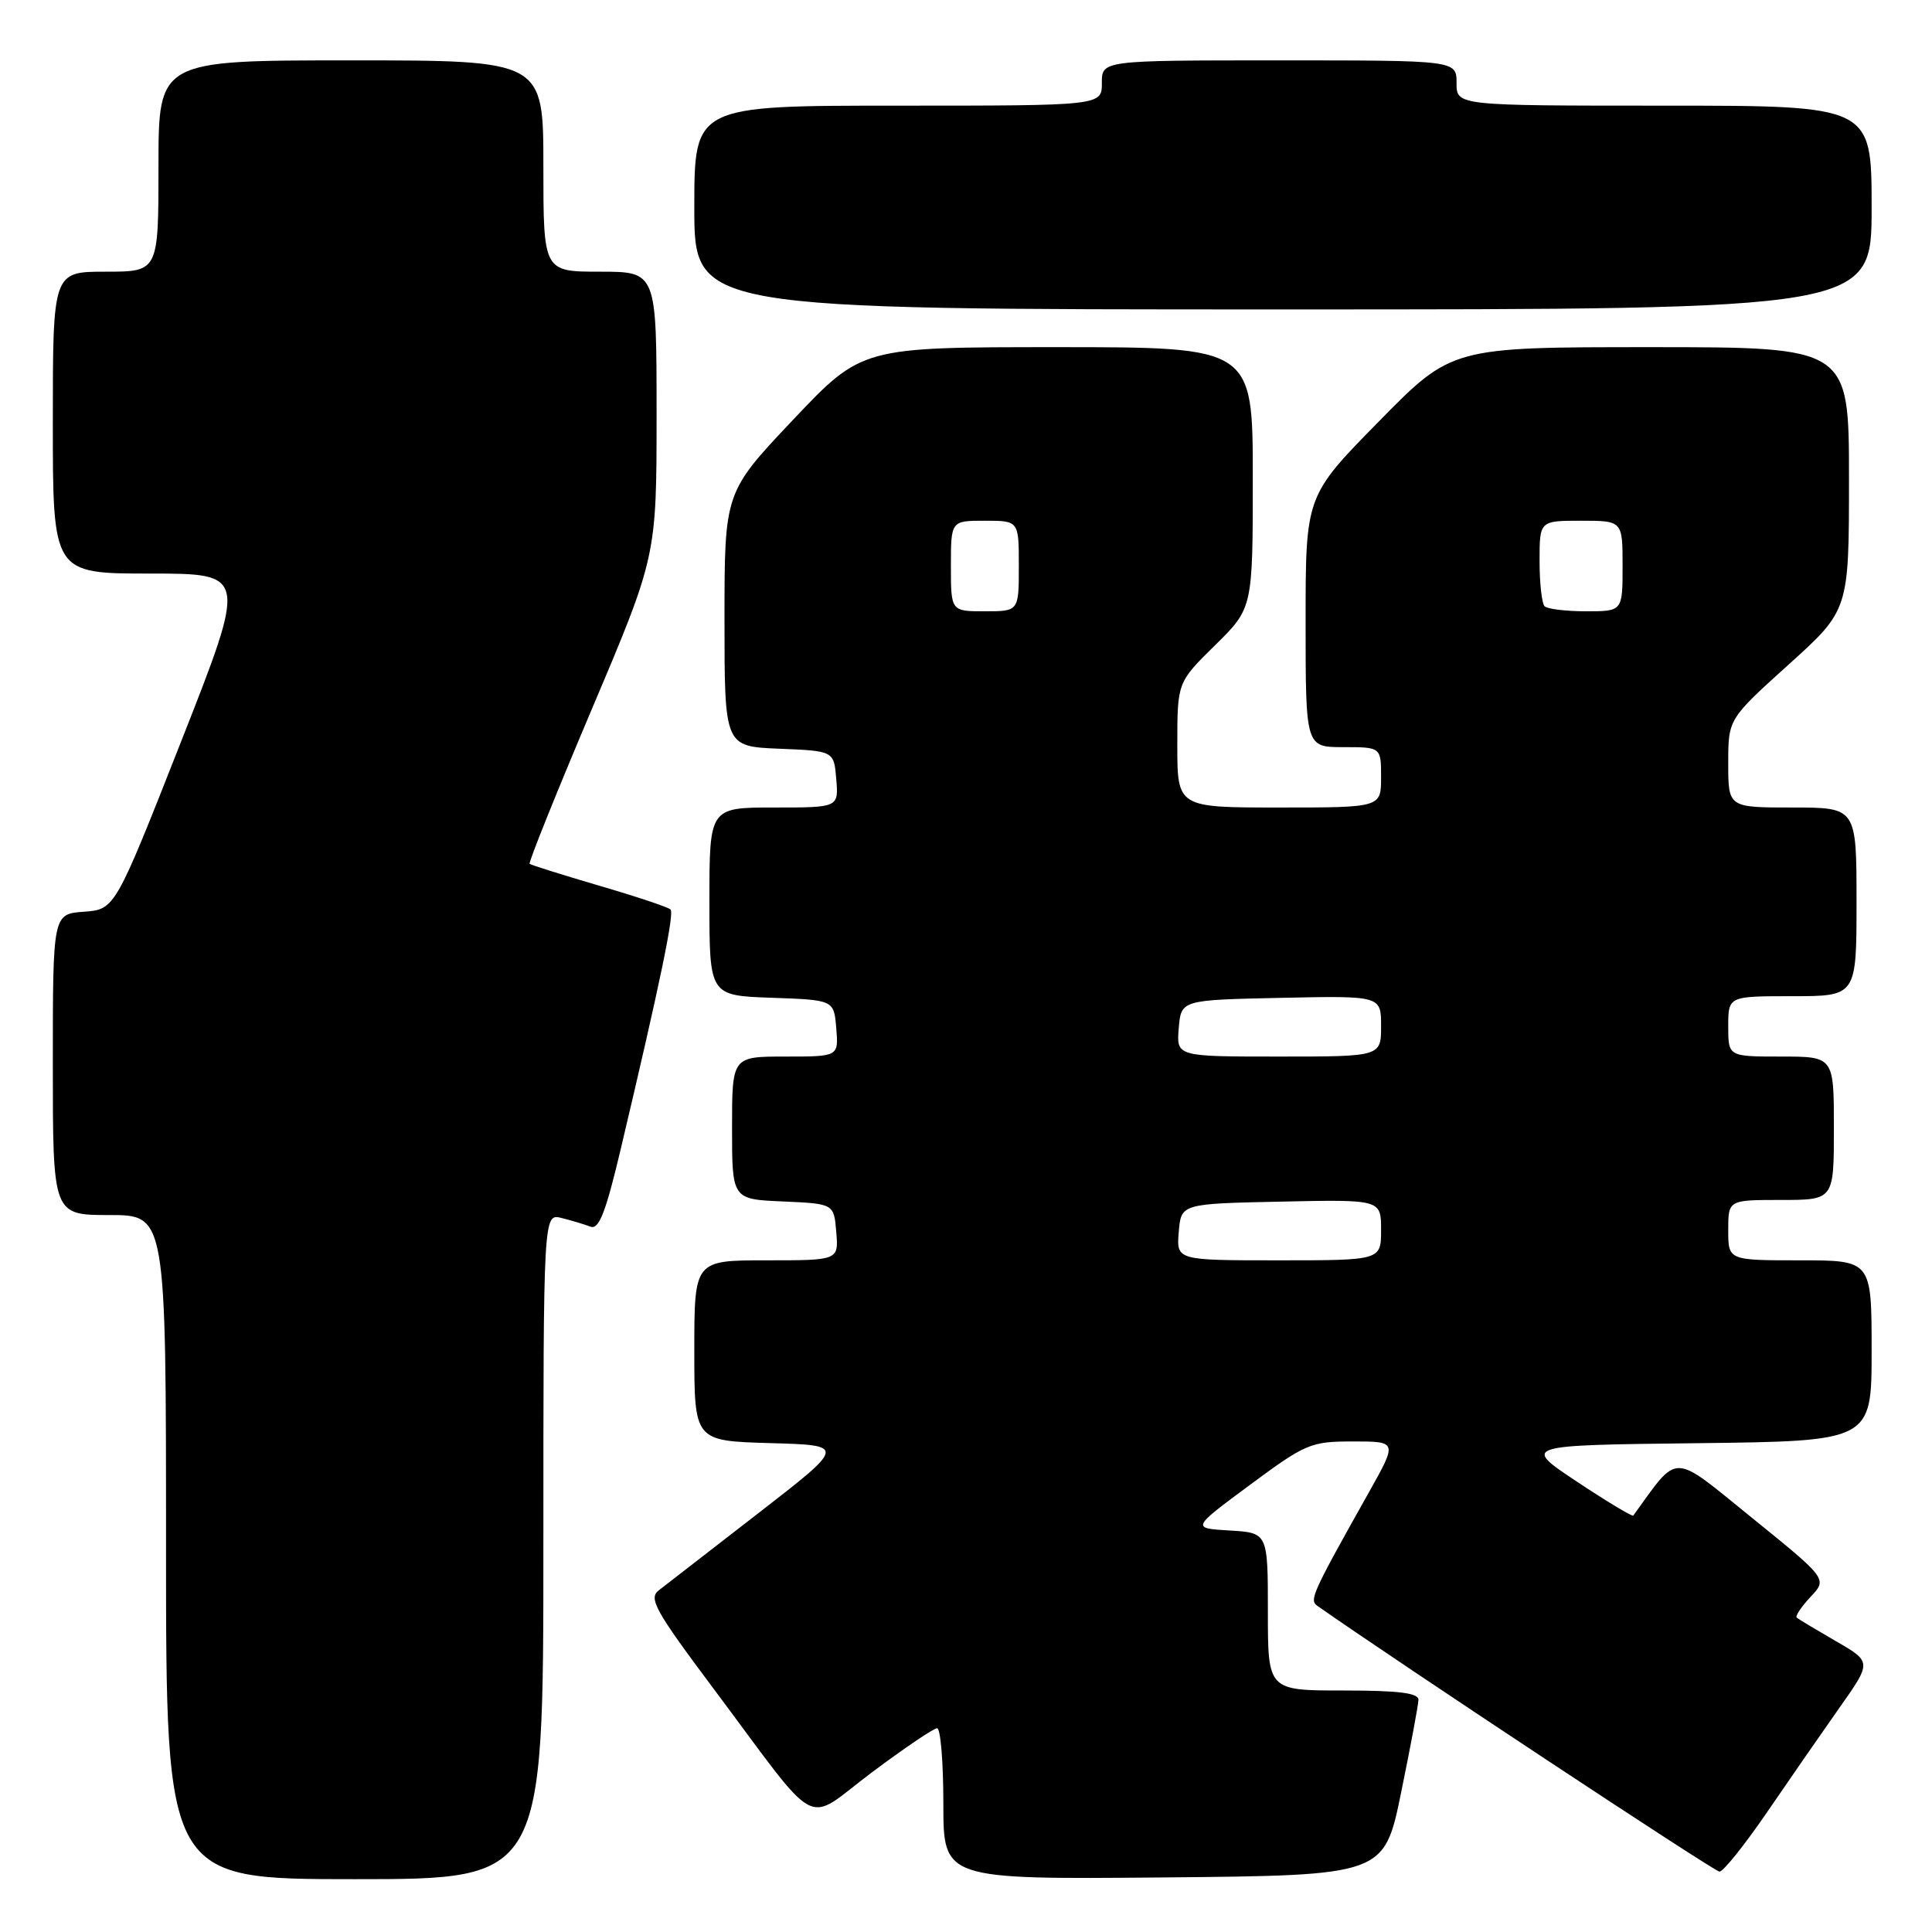 <?xml version="1.0" encoding="UTF-8" standalone="no"?>
<!DOCTYPE svg PUBLIC "-//W3C//DTD SVG 1.1//EN" "http://www.w3.org/Graphics/SVG/1.1/DTD/svg11.dtd" >
<svg xmlns="http://www.w3.org/2000/svg" xmlns:xlink="http://www.w3.org/1999/xlink" version="1.1" viewBox="0 0 256 256">
 <g >
 <path fill="currentColor"
d=" M 72.00 204.89 C 72.00 160.78 72.00 160.78 74.41 161.39 C 75.73 161.72 77.46 162.24 78.25 162.54 C 79.36 162.97 80.27 160.63 82.24 152.30 C 87.45 130.31 89.38 121.04 88.85 120.51 C 88.55 120.21 84.30 118.79 79.40 117.36 C 74.51 115.92 70.35 114.62 70.18 114.46 C 70.00 114.31 73.71 105.08 78.43 93.94 C 87.00 73.71 87.00 73.71 87.00 54.85 C 87.00 36.00 87.00 36.00 79.50 36.00 C 72.00 36.00 72.00 36.00 72.00 22.00 C 72.00 8.00 72.00 8.00 46.50 8.00 C 21.00 8.00 21.00 8.00 21.00 22.00 C 21.00 36.00 21.00 36.00 14.00 36.00 C 7.00 36.00 7.00 36.00 7.00 56.00 C 7.00 76.00 7.00 76.00 19.88 76.00 C 32.76 76.00 32.76 76.00 24.00 98.25 C 15.24 120.50 15.24 120.50 11.12 120.81 C 7.00 121.11 7.00 121.11 7.00 141.06 C 7.00 161.00 7.00 161.00 14.50 161.00 C 22.00 161.00 22.00 161.00 22.00 205.00 C 22.00 249.00 22.00 249.00 47.00 249.00 C 72.00 249.00 72.00 249.00 72.00 204.89 Z  M 185.66 237.50 C 186.90 231.45 187.93 225.94 187.95 225.25 C 187.99 224.33 185.36 224.00 178.00 224.00 C 168.00 224.00 168.00 224.00 168.00 213.55 C 168.00 203.10 168.00 203.10 162.93 202.80 C 157.86 202.50 157.86 202.50 165.63 196.75 C 173.02 191.28 173.68 191.00 179.28 191.00 C 185.17 191.00 185.17 191.00 181.38 197.75 C 173.87 211.12 173.47 212.01 174.54 212.77 C 185.16 220.23 227.17 248.00 227.84 248.00 C 228.34 248.00 231.14 244.51 234.06 240.25 C 236.97 235.99 241.31 229.73 243.69 226.35 C 248.03 220.21 248.03 220.21 243.26 217.46 C 240.64 215.94 238.31 214.55 238.08 214.35 C 237.85 214.15 238.67 212.92 239.90 211.60 C 242.15 209.22 242.15 209.22 232.17 201.14 C 221.34 192.37 222.54 192.39 216.42 200.82 C 216.30 201.00 212.93 198.97 208.94 196.32 C 201.69 191.50 201.69 191.50 224.84 191.23 C 248.00 190.96 248.00 190.96 248.00 178.98 C 248.00 167.00 248.00 167.00 238.50 167.00 C 229.00 167.00 229.00 167.00 229.00 163.00 C 229.00 159.00 229.00 159.00 236.00 159.00 C 243.00 159.00 243.00 159.00 243.00 149.50 C 243.00 140.00 243.00 140.00 236.00 140.00 C 229.00 140.00 229.00 140.00 229.00 136.00 C 229.00 132.00 229.00 132.00 237.50 132.00 C 246.00 132.00 246.00 132.00 246.00 119.50 C 246.00 107.00 246.00 107.00 237.50 107.00 C 229.00 107.00 229.00 107.00 229.00 101.14 C 229.00 95.28 229.00 95.28 237.00 88.06 C 245.00 80.84 245.00 80.84 245.00 63.42 C 245.00 46.00 245.00 46.00 218.69 46.00 C 192.37 46.00 192.37 46.00 182.69 55.86 C 173.00 65.72 173.00 65.72 173.00 82.36 C 173.00 99.00 173.00 99.00 178.00 99.00 C 183.00 99.00 183.00 99.00 183.00 103.00 C 183.00 107.00 183.00 107.00 169.50 107.00 C 156.00 107.00 156.00 107.00 156.00 98.71 C 156.00 90.42 156.00 90.42 161.00 85.50 C 166.00 80.58 166.00 80.58 166.00 63.29 C 166.00 46.00 166.00 46.00 140.10 46.00 C 114.20 46.00 114.20 46.00 105.10 55.61 C 96.00 65.23 96.00 65.23 96.00 82.07 C 96.00 98.91 96.00 98.91 103.25 99.21 C 110.50 99.50 110.50 99.50 110.81 103.25 C 111.12 107.00 111.12 107.00 102.56 107.00 C 94.00 107.00 94.00 107.00 94.00 119.46 C 94.00 131.92 94.00 131.92 102.25 132.21 C 110.50 132.50 110.50 132.50 110.81 136.25 C 111.12 140.00 111.12 140.00 104.06 140.00 C 97.00 140.00 97.00 140.00 97.00 149.45 C 97.00 158.91 97.00 158.91 103.75 159.20 C 110.50 159.50 110.50 159.50 110.81 163.25 C 111.12 167.00 111.12 167.00 101.56 167.00 C 92.00 167.00 92.00 167.00 92.00 178.97 C 92.00 190.93 92.00 190.93 102.05 191.22 C 112.10 191.50 112.10 191.50 100.49 200.50 C 94.11 205.45 88.17 210.05 87.30 210.72 C 85.90 211.78 86.80 213.40 94.52 223.72 C 109.00 243.08 106.39 241.70 115.50 234.87 C 119.82 231.64 123.72 229.00 124.17 229.00 C 124.63 229.00 125.00 233.51 125.00 239.02 C 125.00 249.03 125.00 249.03 154.21 248.77 C 183.41 248.50 183.41 248.50 185.66 237.50 Z  M 248.00 27.50 C 248.00 14.00 248.00 14.00 220.50 14.00 C 193.00 14.00 193.00 14.00 193.00 11.00 C 193.00 8.00 193.00 8.00 169.50 8.00 C 146.00 8.00 146.00 8.00 146.00 11.00 C 146.00 14.00 146.00 14.00 119.00 14.00 C 92.00 14.00 92.00 14.00 92.00 27.50 C 92.00 41.00 92.00 41.00 170.00 41.00 C 248.00 41.00 248.00 41.00 248.00 27.50 Z  M 156.19 163.25 C 156.50 159.50 156.50 159.50 169.75 159.22 C 183.00 158.94 183.00 158.94 183.00 162.97 C 183.00 167.00 183.00 167.00 169.44 167.00 C 155.88 167.00 155.88 167.00 156.19 163.25 Z  M 156.19 136.25 C 156.50 132.50 156.50 132.50 169.75 132.22 C 183.00 131.94 183.00 131.94 183.00 135.97 C 183.00 140.00 183.00 140.00 169.44 140.00 C 155.88 140.00 155.88 140.00 156.19 136.25 Z  M 126.00 75.00 C 126.00 69.00 126.00 69.00 130.50 69.00 C 135.00 69.00 135.00 69.00 135.00 75.00 C 135.00 81.00 135.00 81.00 130.50 81.00 C 126.00 81.00 126.00 81.00 126.00 75.00 Z  M 204.67 80.33 C 204.30 79.97 204.00 77.27 204.00 74.33 C 204.00 69.00 204.00 69.00 209.50 69.00 C 215.00 69.00 215.00 69.00 215.00 75.00 C 215.00 81.00 215.00 81.00 210.17 81.00 C 207.51 81.00 205.03 80.70 204.67 80.33 Z "/>
</g>
</svg>